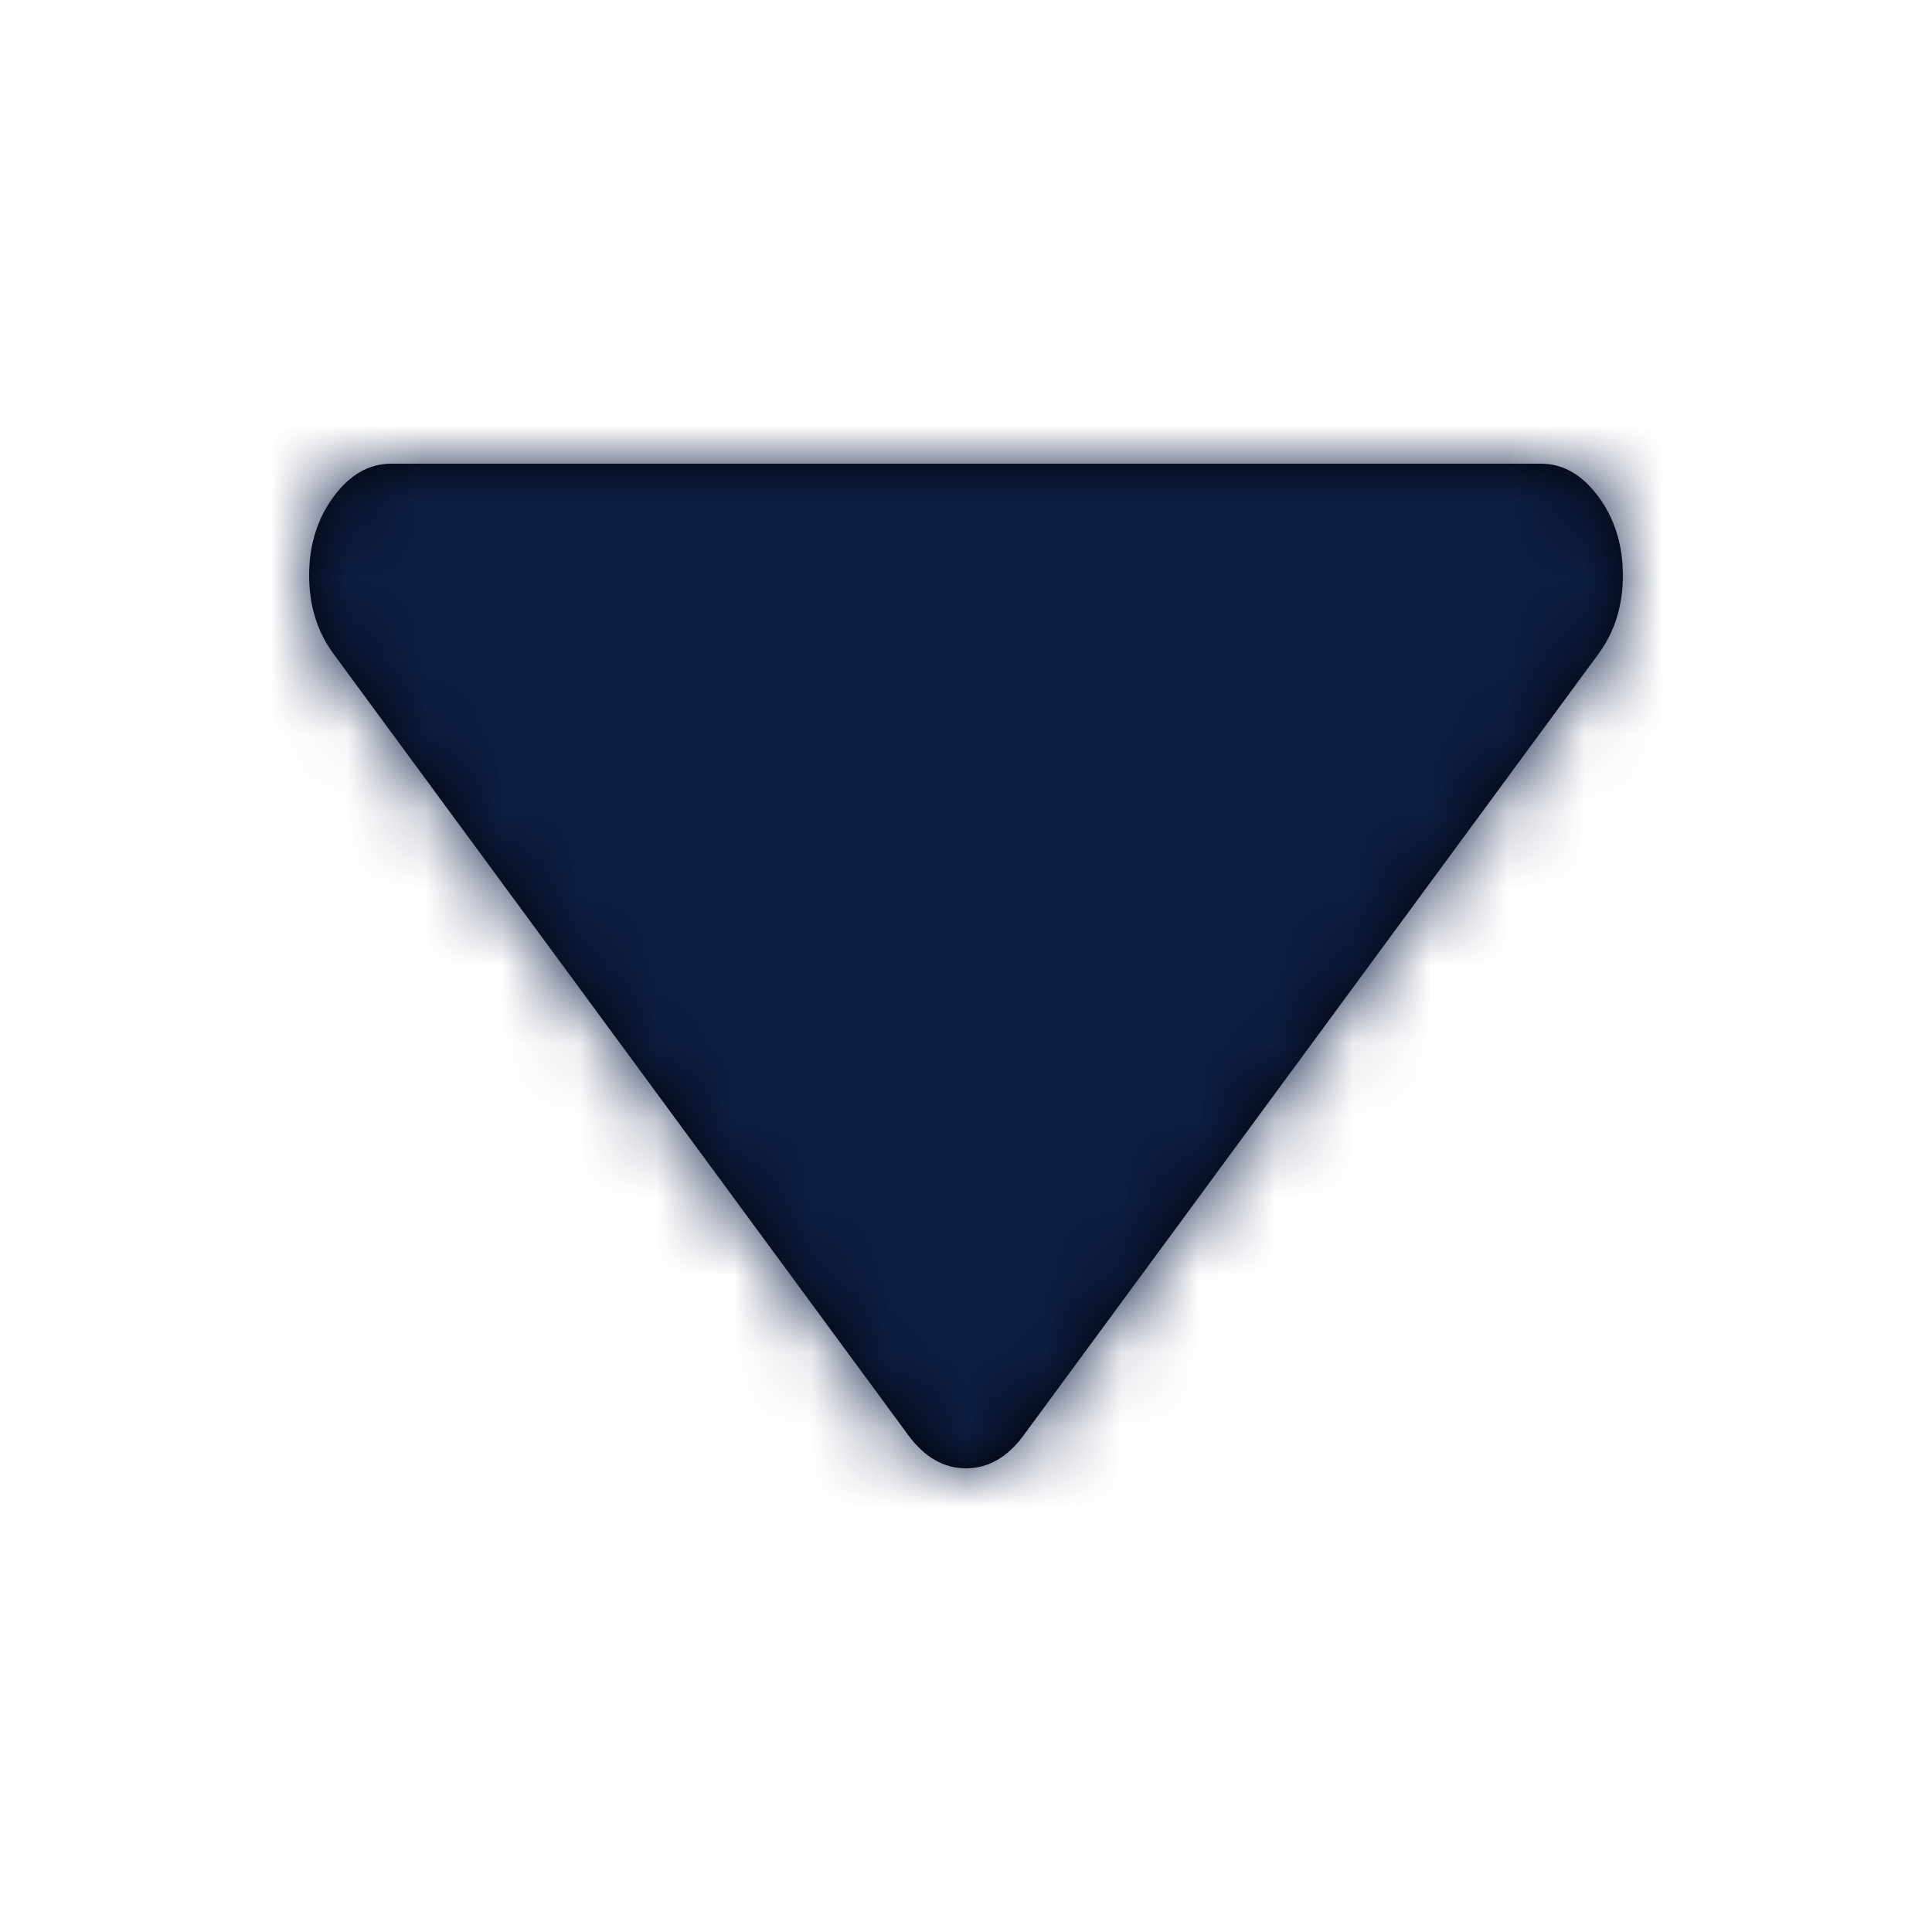 <?xml version="1.0" encoding="UTF-8"?>
<svg width="25px" height="25px" viewBox="0 0 25 25" version="1.1" xmlns="http://www.w3.org/2000/svg" xmlns:xlink="http://www.w3.org/1999/xlink">
    <!-- Generator: Sketch 64 (93537) - https://sketch.com -->
    <title>Icon / Caret</title>
    <desc>Created with Sketch.</desc>
    <defs>
        <path d="M20.685,6.429 C20.475,6.143 20.226,6 19.937,6 L5.063,6 C4.775,6 4.525,6.143 4.315,6.429 C4.105,6.715 4,7.054 4,7.445 C4,7.836 4.105,8.174 4.315,8.46 L11.753,18.571 C11.964,18.857 12.212,19 12.5,19 C12.788,19 13.037,18.857 13.247,18.571 L20.685,8.46 C20.895,8.174 21,7.836 21,7.445 C21,7.054 20.895,6.715 20.685,6.429 Z" id="path-1"></path>
    </defs>
    <g id="Icon-/-Caret" stroke="none" stroke-width="1" fill="none" fill-rule="evenodd">
        <mask id="mask-2" fill="white">
            <use xlink:href="#path-1"></use>
        </mask>
        <use id="Icon" fill="#000000" xlink:href="#path-1"></use>
        <g id="Colors-/-Dark-Blue" mask="url(#mask-2)" fill="#0D1E45" fill-rule="nonzero">
            <rect id="Black" x="0" y="0" width="25" height="25"></rect>
        </g>
    </g>
</svg>